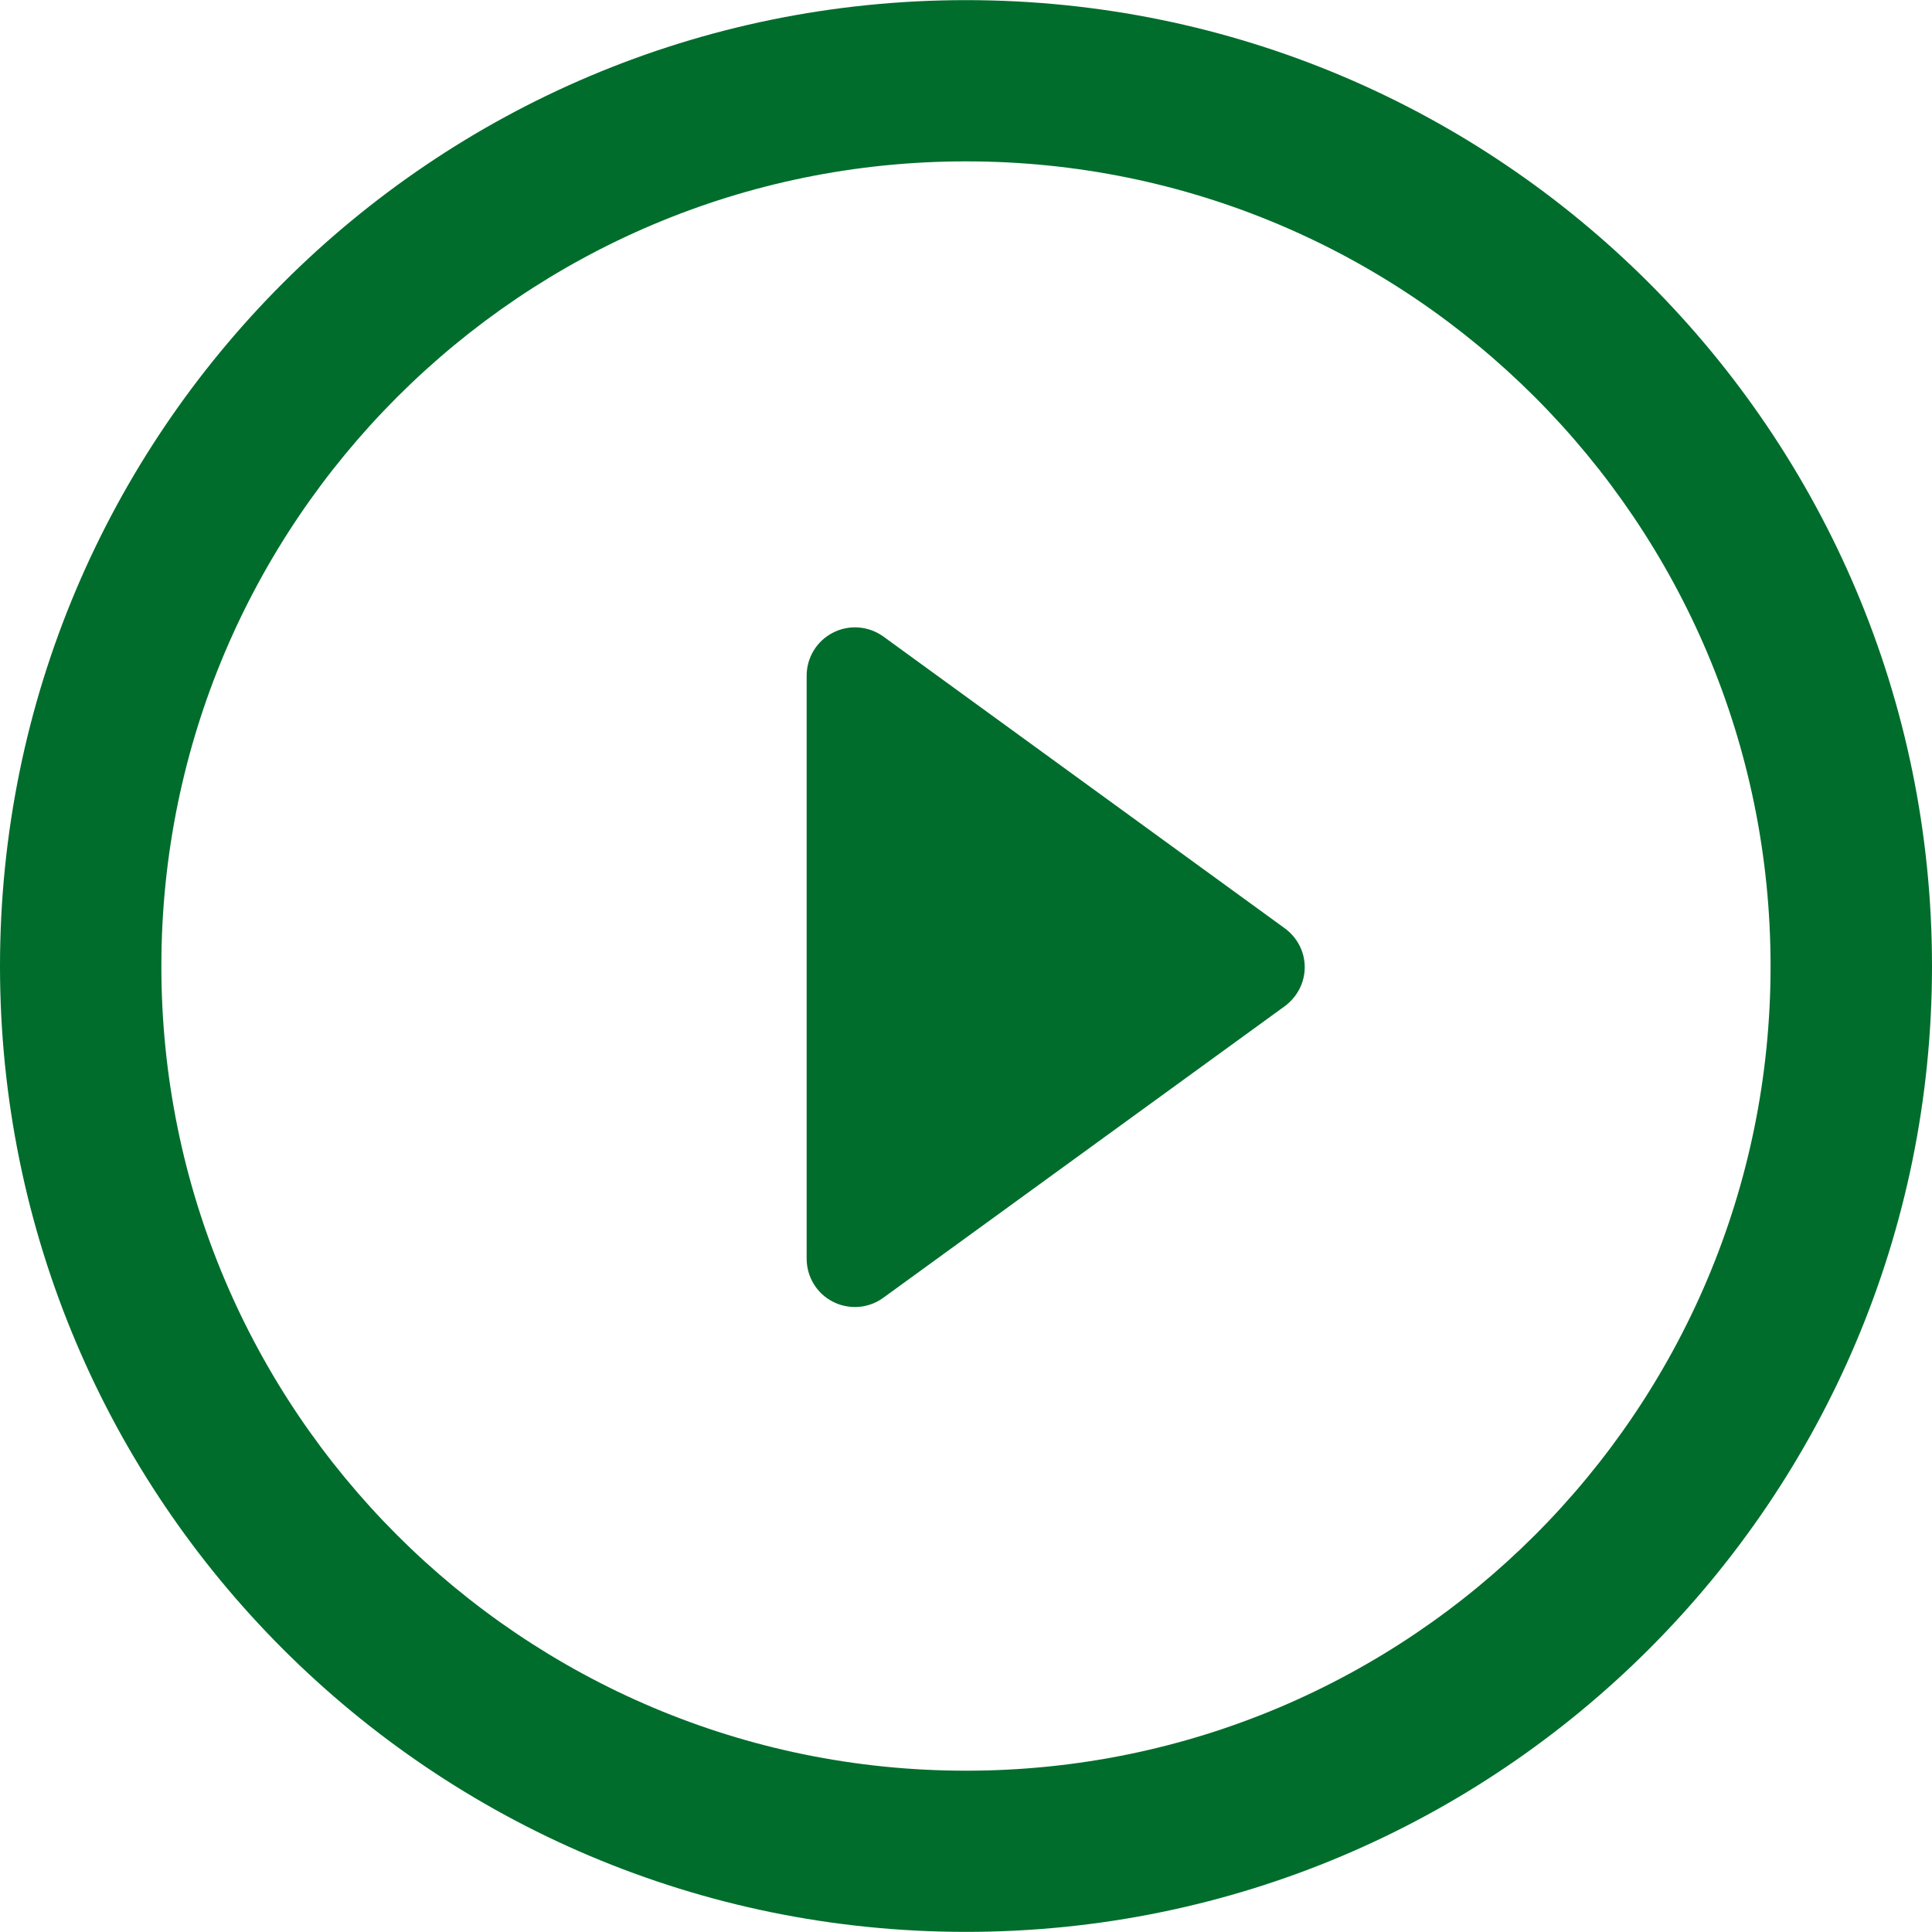 <svg width="90" height="90" viewBox="0 0 90 90" fill="none" xmlns="http://www.w3.org/2000/svg">
<g clip-path="url(#clip0_112_420)">
<path d="M59.844 43.24L41.156 29.656C40.47 29.158 39.56 29.084 38.808 29.47C38.05 29.853 37.577 30.632 37.577 31.474V58.634C37.577 59.485 38.05 60.261 38.808 60.644C39.129 60.806 39.479 60.886 39.832 60.886C40.294 60.886 40.761 60.74 41.156 60.449L59.844 46.876C60.434 46.442 60.779 45.771 60.779 45.058C60.782 44.334 60.428 43.666 59.844 43.24Z" fill="#006D2C"/>
<path d="M45.002 0.006C20.144 0.006 0 20.15 0 45.008C0 69.856 20.144 89.994 45.002 89.994C69.853 89.994 90 69.853 90 45.008C90.003 20.15 69.853 0.006 45.002 0.006ZM45.002 82.486C24.301 82.486 7.517 65.711 7.517 45.008C7.517 24.313 24.301 7.517 45.002 7.517C65.699 7.517 82.48 24.31 82.48 45.008C82.483 65.711 65.699 82.486 45.002 82.486Z" fill="#006D2C"/>
</g>
<defs>
<clipPath id="clip0_112_420">
<rect width="90" height="90" fill="white"/>
</clipPath>
</defs>
</svg>
